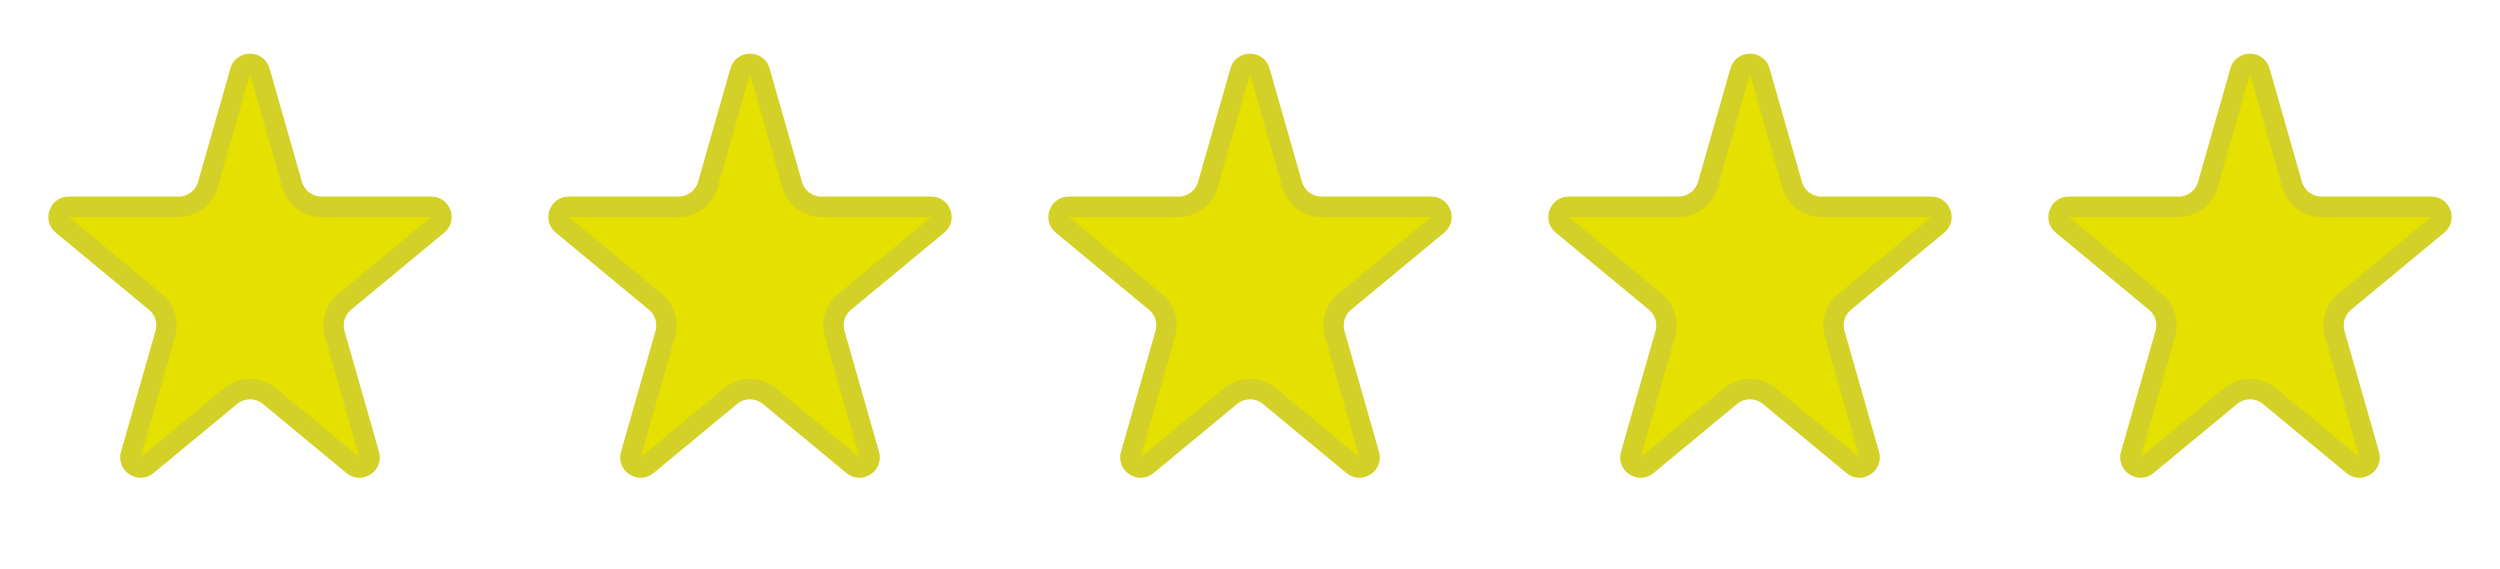 <svg width="123" height="28" viewBox="0 0 123 28" fill="none" xmlns="http://www.w3.org/2000/svg">
<g id="Group 295">
<g id="Star 6">
<path d="M109.738 3.368C110.014 2.401 111.385 2.401 111.661 3.368L113.254 8.948C113.377 9.378 113.769 9.674 114.216 9.674H119.619C120.557 9.674 120.979 10.847 120.257 11.444L115.672 15.236C115.366 15.489 115.239 15.899 115.348 16.281L117.045 22.227C117.315 23.172 116.203 23.898 115.446 23.273L111.337 19.875C110.967 19.569 110.432 19.569 110.063 19.875L105.954 23.273C105.197 23.898 104.085 23.172 104.355 22.227L106.052 16.281C106.161 15.899 106.034 15.489 105.728 15.236L101.143 11.444C100.421 10.847 100.843 9.674 101.78 9.674H107.184C107.63 9.674 108.023 9.378 108.145 8.948L109.738 3.368Z" fill="#E4E000"/>
<path d="M110.219 3.506C110.357 3.022 111.043 3.022 111.181 3.506L112.774 9.086C112.957 9.73 113.546 10.174 114.216 10.174H119.619C120.088 10.174 120.299 10.761 119.938 11.059L115.353 14.851C114.894 15.23 114.703 15.845 114.867 16.418L116.564 22.365C116.699 22.837 116.143 23.2 115.765 22.887L111.656 19.489C111.101 19.03 110.299 19.03 109.744 19.489L105.635 22.887C105.256 23.2 104.701 22.837 104.836 22.365L106.533 16.418C106.697 15.845 106.506 15.23 106.047 14.851L101.462 11.059C101.101 10.761 101.312 10.174 101.78 10.174H107.184C107.854 10.174 108.442 9.73 108.626 9.086L110.219 3.506Z" stroke="#A3A3A3" stroke-opacity="0.25"/>
</g>
<g id="Star 8">
<path d="M60.539 3.368C60.815 2.401 62.186 2.401 62.462 3.368L64.055 8.948C64.177 9.378 64.57 9.674 65.016 9.674H70.42C71.357 9.674 71.779 10.847 71.057 11.444L66.472 15.236C66.166 15.489 66.039 15.899 66.148 16.281L67.845 22.227C68.115 23.172 67.004 23.898 66.246 23.273L62.138 19.875C61.768 19.569 61.233 19.569 60.863 19.875L56.754 23.273C55.997 23.898 54.885 23.172 55.155 22.227L56.852 16.281C56.962 15.899 56.834 15.489 56.528 15.236L51.943 11.444C51.221 10.847 51.643 9.674 52.581 9.674H57.984C58.431 9.674 58.823 9.378 58.946 8.948L60.539 3.368Z" fill="#E4E000"/>
<path d="M61.019 3.506C61.157 3.022 61.843 3.022 61.981 3.506L63.574 9.086C63.758 9.73 64.346 10.174 65.016 10.174H70.42C70.888 10.174 71.1 10.761 70.738 11.059L66.153 14.851C65.695 15.23 65.504 15.845 65.667 16.418L67.365 22.365C67.499 22.837 66.944 23.2 66.565 22.887L62.456 19.489C61.901 19.03 61.099 19.03 60.544 19.489L56.435 22.887C56.057 23.2 55.501 22.837 55.636 22.365L57.333 16.418C57.497 15.845 57.306 15.23 56.847 14.851L52.262 11.059C51.901 10.761 52.112 10.174 52.581 10.174H57.984C58.654 10.174 59.243 9.73 59.427 9.086L61.019 3.506Z" stroke="#A3A3A3" stroke-opacity="0.25"/>
</g>
<g id="Star 11">
<path d="M85.138 3.368C85.414 2.401 86.785 2.401 87.061 3.368L88.654 8.948C88.777 9.378 89.169 9.674 89.616 9.674H95.019C95.957 9.674 96.379 10.847 95.657 11.444L91.072 15.236C90.766 15.489 90.638 15.899 90.748 16.281L92.445 22.227C92.715 23.172 91.603 23.898 90.846 23.273L86.737 19.875C86.367 19.569 85.832 19.569 85.463 19.875L81.353 23.273C80.597 23.898 79.485 23.172 79.755 22.227L81.452 16.281C81.561 15.899 81.434 15.489 81.128 15.236L76.543 11.444C75.821 10.847 76.243 9.674 77.18 9.674H82.584C83.03 9.674 83.423 9.378 83.545 8.948L85.138 3.368Z" fill="#E4E000"/>
<path d="M85.619 3.506C85.757 3.022 86.442 3.022 86.581 3.506L88.173 9.086C88.357 9.73 88.946 10.174 89.616 10.174H95.019C95.488 10.174 95.699 10.761 95.338 11.059L90.753 14.851C90.294 15.23 90.103 15.845 90.267 16.418L91.964 22.365C92.099 22.837 91.543 23.2 91.165 22.887L87.056 19.489C86.501 19.03 85.699 19.03 85.144 19.489L81.035 22.887C80.656 23.2 80.101 22.837 80.236 22.365L81.933 16.418C82.096 15.845 81.906 15.23 81.447 14.851L76.862 11.059C76.501 10.761 76.712 10.174 77.18 10.174H82.584C83.254 10.174 83.842 9.73 84.026 9.086L85.619 3.506Z" stroke="#A3A3A3" stroke-opacity="0.25"/>
</g>
<g id="Star 7">
<path d="M35.938 3.368C36.215 2.401 37.586 2.401 37.862 3.368L39.455 8.948C39.577 9.378 39.969 9.674 40.416 9.674H45.82C46.757 9.674 47.179 10.847 46.457 11.444L41.872 15.236C41.566 15.489 41.439 15.899 41.548 16.281L43.245 22.227C43.515 23.172 42.403 23.898 41.646 23.273L37.537 19.875C37.168 19.569 36.633 19.569 36.263 19.875L32.154 23.273C31.397 23.898 30.285 23.172 30.555 22.227L32.252 16.281C32.361 15.899 32.234 15.489 31.928 15.236L27.343 11.444C26.621 10.847 27.043 9.674 27.98 9.674H33.384C33.831 9.674 34.223 9.378 34.346 8.948L35.938 3.368Z" fill="#E4E000"/>
<path d="M36.419 3.506C36.557 3.022 37.243 3.022 37.381 3.506L38.974 9.086C39.158 9.73 39.746 10.174 40.416 10.174H45.82C46.288 10.174 46.499 10.761 46.138 11.059L41.553 14.851C41.094 15.23 40.904 15.845 41.067 16.418L42.764 22.365C42.899 22.837 42.343 23.2 41.965 22.887L37.856 19.489C37.301 19.03 36.499 19.03 35.944 19.489L31.835 22.887C31.457 23.2 30.901 22.837 31.036 22.365L32.733 16.418C32.897 15.845 32.706 15.23 32.247 14.851L27.662 11.059C27.301 10.761 27.512 10.174 27.98 10.174H33.384C34.054 10.174 34.643 9.73 34.827 9.086L36.419 3.506Z" stroke="#A3A3A3" stroke-opacity="0.25"/>
</g>
<g id="Star 12">
<path d="M11.338 3.368C11.615 2.401 12.985 2.401 13.262 3.368L14.854 8.948C14.977 9.378 15.369 9.674 15.816 9.674H21.22C22.157 9.674 22.579 10.847 21.857 11.444L17.272 15.236C16.966 15.489 16.839 15.899 16.948 16.281L18.645 22.227C18.915 23.172 17.803 23.898 17.046 23.273L12.937 19.875C12.568 19.569 12.033 19.569 11.663 19.875L7.554 23.273C6.797 23.898 5.685 23.172 5.955 22.227L7.652 16.281C7.761 15.899 7.634 15.489 7.328 15.236L2.743 11.444C2.021 10.847 2.443 9.674 3.38 9.674H8.784C9.231 9.674 9.623 9.378 9.746 8.948L11.338 3.368Z" fill="#E4E000"/>
<path d="M11.819 3.506C11.957 3.022 12.643 3.022 12.781 3.506L14.374 9.086C14.557 9.73 15.146 10.174 15.816 10.174H21.22C21.688 10.174 21.899 10.761 21.538 11.059L16.953 14.851C16.494 15.23 16.303 15.845 16.467 16.418L18.164 22.365C18.299 22.837 17.743 23.2 17.365 22.887L13.256 19.489C12.701 19.03 11.899 19.03 11.344 19.489L7.235 22.887C6.857 23.2 6.301 22.837 6.436 22.365L8.133 16.418C8.297 15.845 8.106 15.23 7.647 14.851L3.062 11.059C2.701 10.761 2.912 10.174 3.38 10.174H8.784C9.454 10.174 10.043 9.73 10.226 9.086L11.819 3.506Z" stroke="#A3A3A3" stroke-opacity="0.25"/>
</g>
</g>
</svg>
